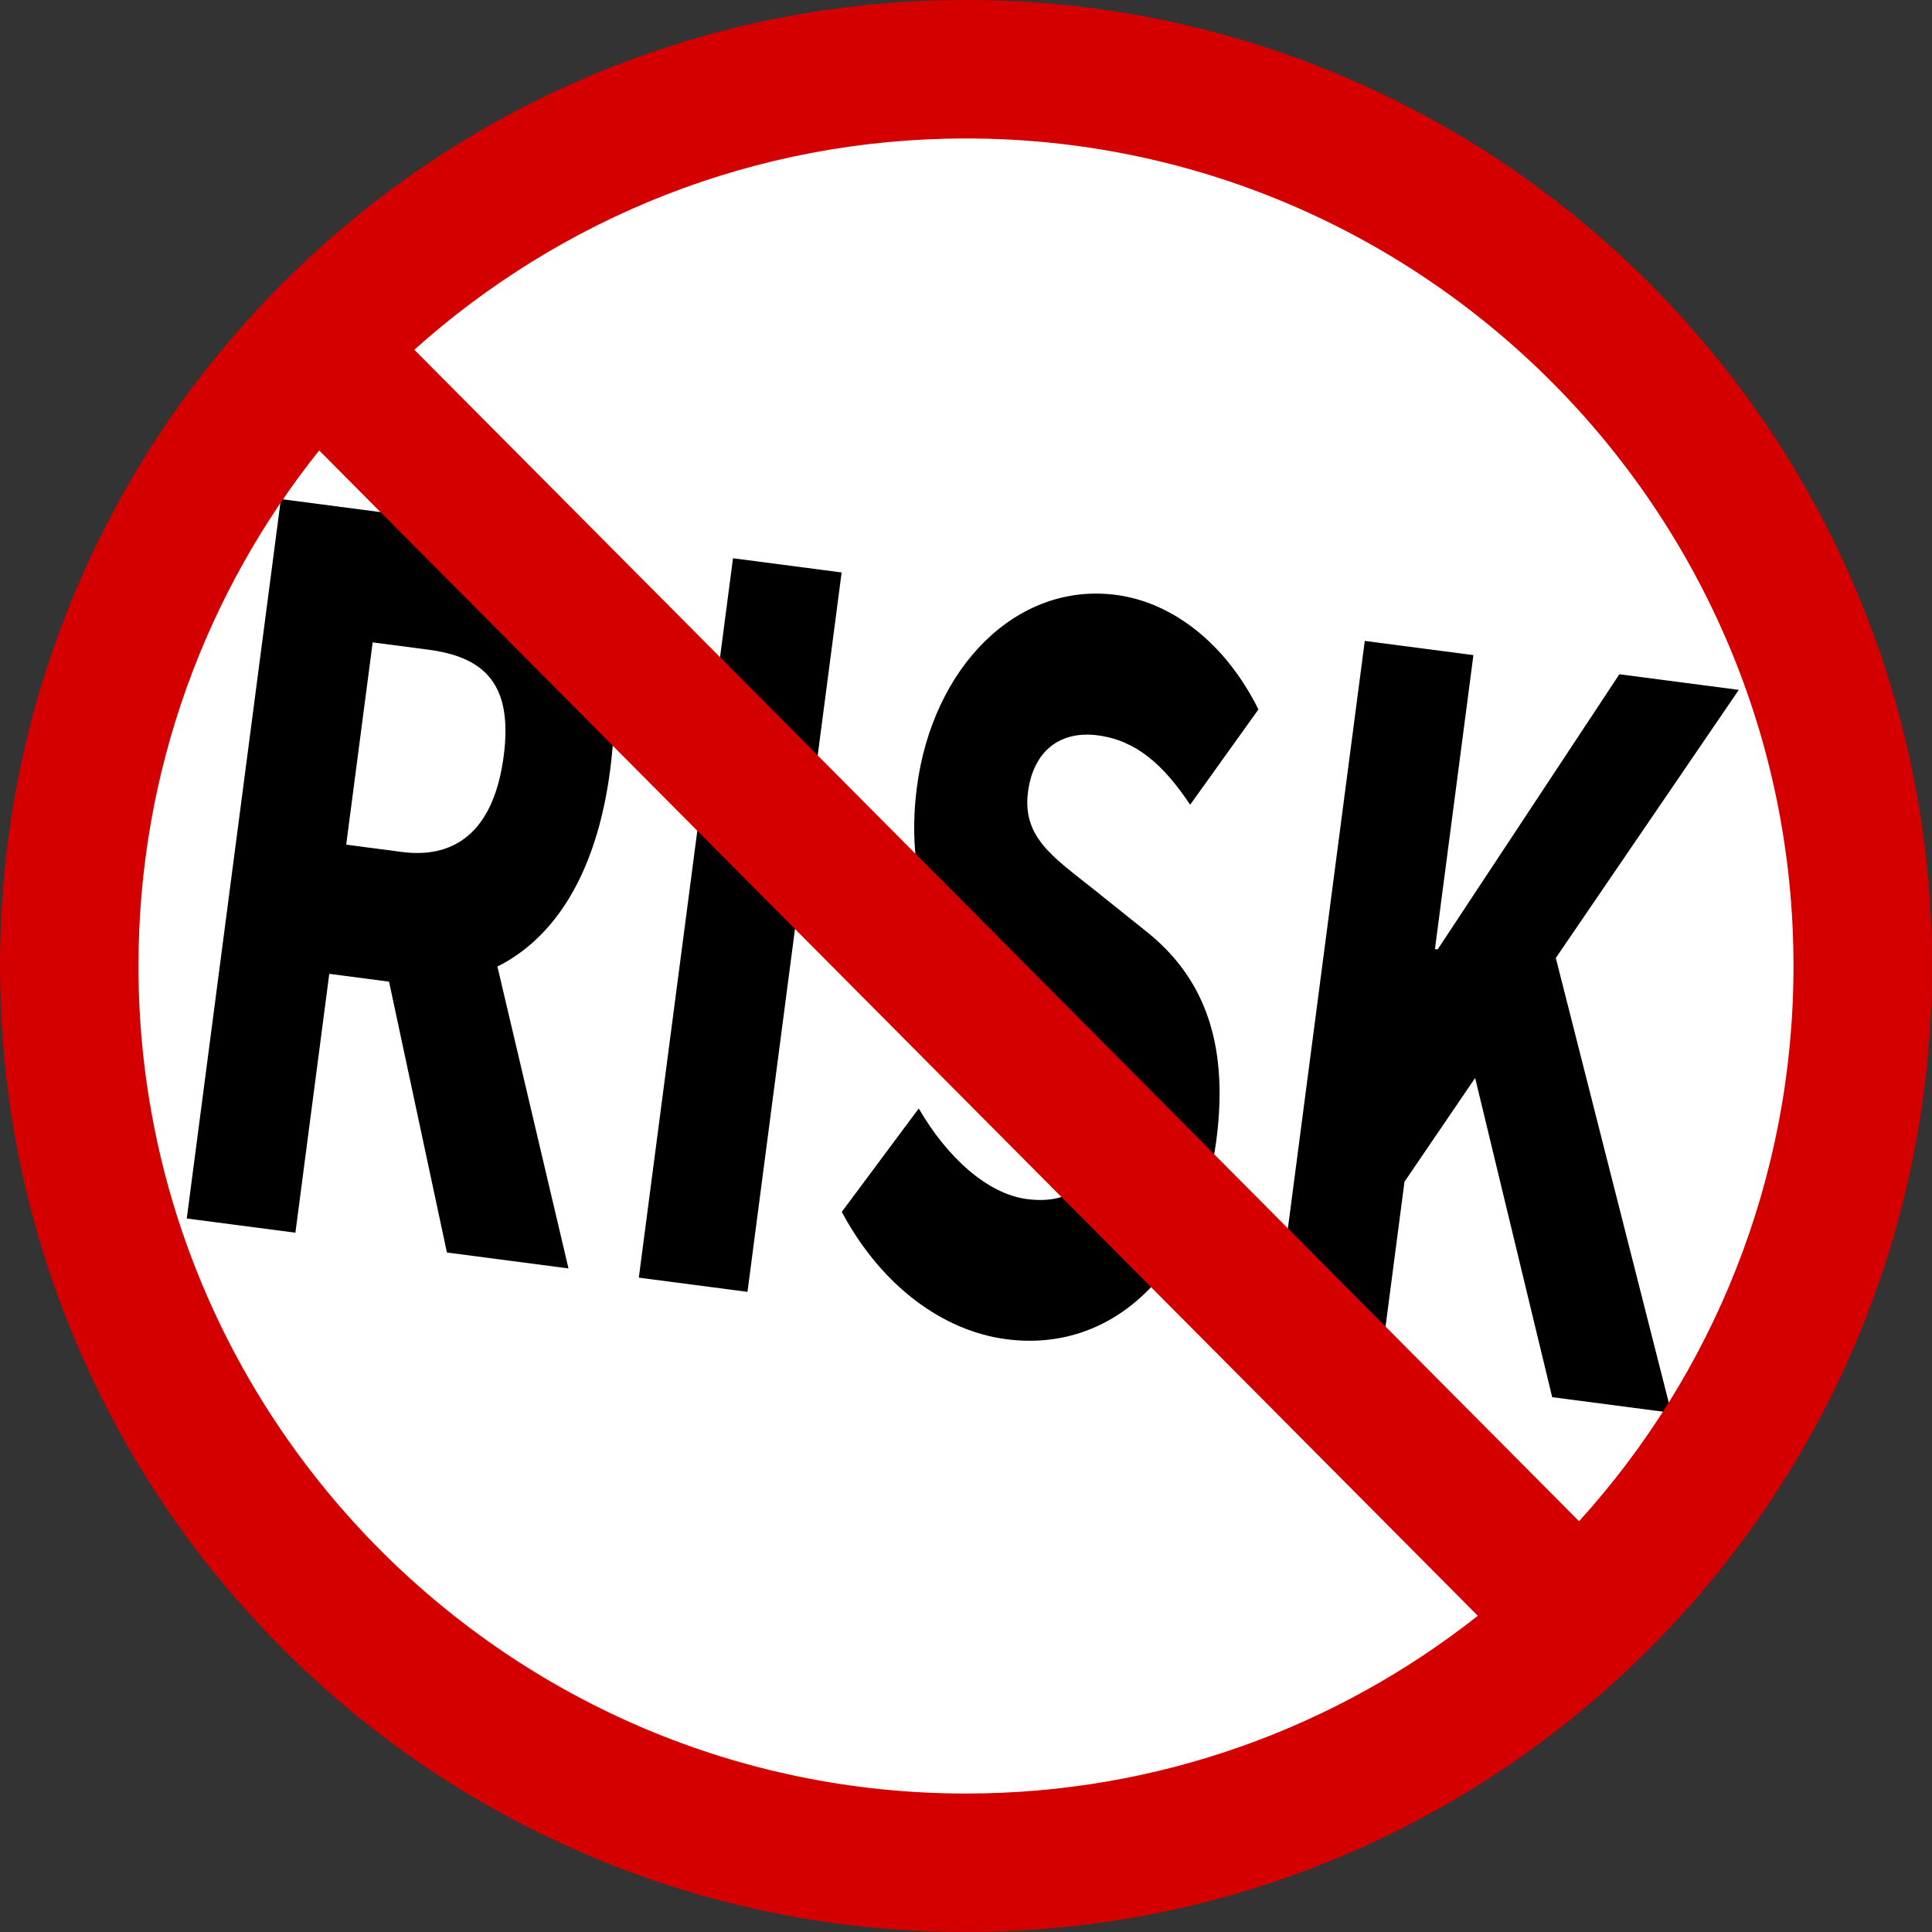 <?xml version="1.0" encoding="utf-8"?>
<!-- Generator: Adobe Illustrator 22.0.1, SVG Export Plug-In . SVG Version: 6.00 Build 0)  -->
<svg version="1.1"
	 id="svg2" xmlns:cc="http://creativecommons.org/ns#" xmlns:dc="http://purl.org/dc/elements/1.1/" xmlns:rdf="http://www.w3.org/1999/02/22-rdf-syntax-ns#" xmlns:svg="http://www.w3.org/2000/svg"
	 xmlns="http://www.w3.org/2000/svg" xmlns:xlink="http://www.w3.org/1999/xlink" x="0px" y="0px" viewBox="0 0 697.63 697.63"
	 enable-background="new 0 0 697.63 697.63" xml:space="preserve">
<rect x="0" y="0" width="697.63" height="697.63" fill="#333333" stroke="none"/>
<path id="path1308_1_" fill="#FFFFFF" d="M672.63,348.81c0,178.84-144.98,323.81-323.81,323.81S25,527.65,25,348.81l0,0
	C25,169.98,169.98,25,348.81,25S672.63,169.98,672.63,348.81z"/>
<g>
	<path d="M101.43,180.21l62.5,8.18c36.81,4.82,64.47,27.9,56.39,89.66c-7.81,59.7-41.35,81.44-78.15,76.63l-23.27-3.04l-12.23,93.48
		l-39.23-5.13L101.43,180.21z M145.08,307.63c20.64,2.7,33.45-9.07,36.8-34.62c3.36-25.69-6.6-35.72-27.24-38.42l-20.07-2.63
		L125.01,305L145.08,307.63z M137.02,338.26l32.05-34.03l36.21,153.79l-43.9-5.75L137.02,338.26z"/>
	<path d="M264.68,201.58l39.23,5.13l-34,259.77l-39.24-5.13L264.68,201.58z"/>
	<path d="M303.96,437.6l27.8-37.34c10.24,17.69,24.8,30.85,39.08,32.72c16.38,2.14,25.65-6.46,27.67-21.88
		c2.14-16.35-7.04-22.9-20.98-34.21l-20.67-17.35c-16.55-13.3-30.69-37.64-25.76-75.39c5.63-43.05,35.82-74.06,71.94-69.33
		c19.99,2.62,39.34,17.14,51.37,41.35l-24.65,34.42c-9.72-14.62-19.64-23.26-33.36-25.06c-13.53-1.77-23.24,5.54-25.19,20.39
		c-2.09,15.93,8.51,23.21,22.48,34.22l20.36,16.3c19.51,15.6,29.98,38.46,25.18,75.17c-5.65,43.14-34.57,77.37-75.92,71.96
		C340.75,480.61,318.43,464.67,303.96,437.6z"/>
	<path d="M492.81,231.43l39.23,5.13L518.15,342.7l0.97,0.13l65.62-99.36l43.12,5.64l-66.07,96.81l41.72,164.22l-43.03-5.63
		l-27.82-115.27l-25.51,37.47l-9.11,69.62l-39.23-5.13L492.81,231.43z"/>
</g>
<path fill="#D40000" d="M670.21,213.03c-17.57-41.54-42.72-78.84-74.74-110.87c-32.03-32.03-69.33-57.17-110.87-74.74
	C441.58,9.23,395.89,0,348.81,0s-92.76,9.23-135.78,27.42c-41.54,17.57-78.84,42.72-110.87,74.74
	c-32.03,32.03-57.17,69.33-74.74,110.87C9.23,256.05,0,301.74,0,348.81c0,47.08,9.23,92.76,27.42,135.78
	c17.57,41.54,42.72,78.84,74.74,110.87c32.03,32.03,69.33,57.17,110.87,74.74c43.02,18.2,88.7,27.42,135.78,27.42
	s92.76-9.23,135.78-27.42c41.54-17.57,78.84-42.72,110.87-74.74s57.17-69.33,74.74-110.87c18.2-43.02,27.42-88.7,27.42-135.78
	C697.63,301.74,688.4,256.05,670.21,213.03z M348.81,647.63C184.05,647.63,50,513.58,50,348.81c0-70.33,24.44-135.06,65.25-186.16
	l418.38,420.8C482.74,623.62,418.53,647.63,348.81,647.63z M570.19,549.31L149.61,126.29C202.51,78.88,272.35,50,348.81,50
	c164.77,0,298.81,134.05,298.81,298.81C647.63,425.9,618.29,496.25,570.19,549.31z"/>
</svg>

